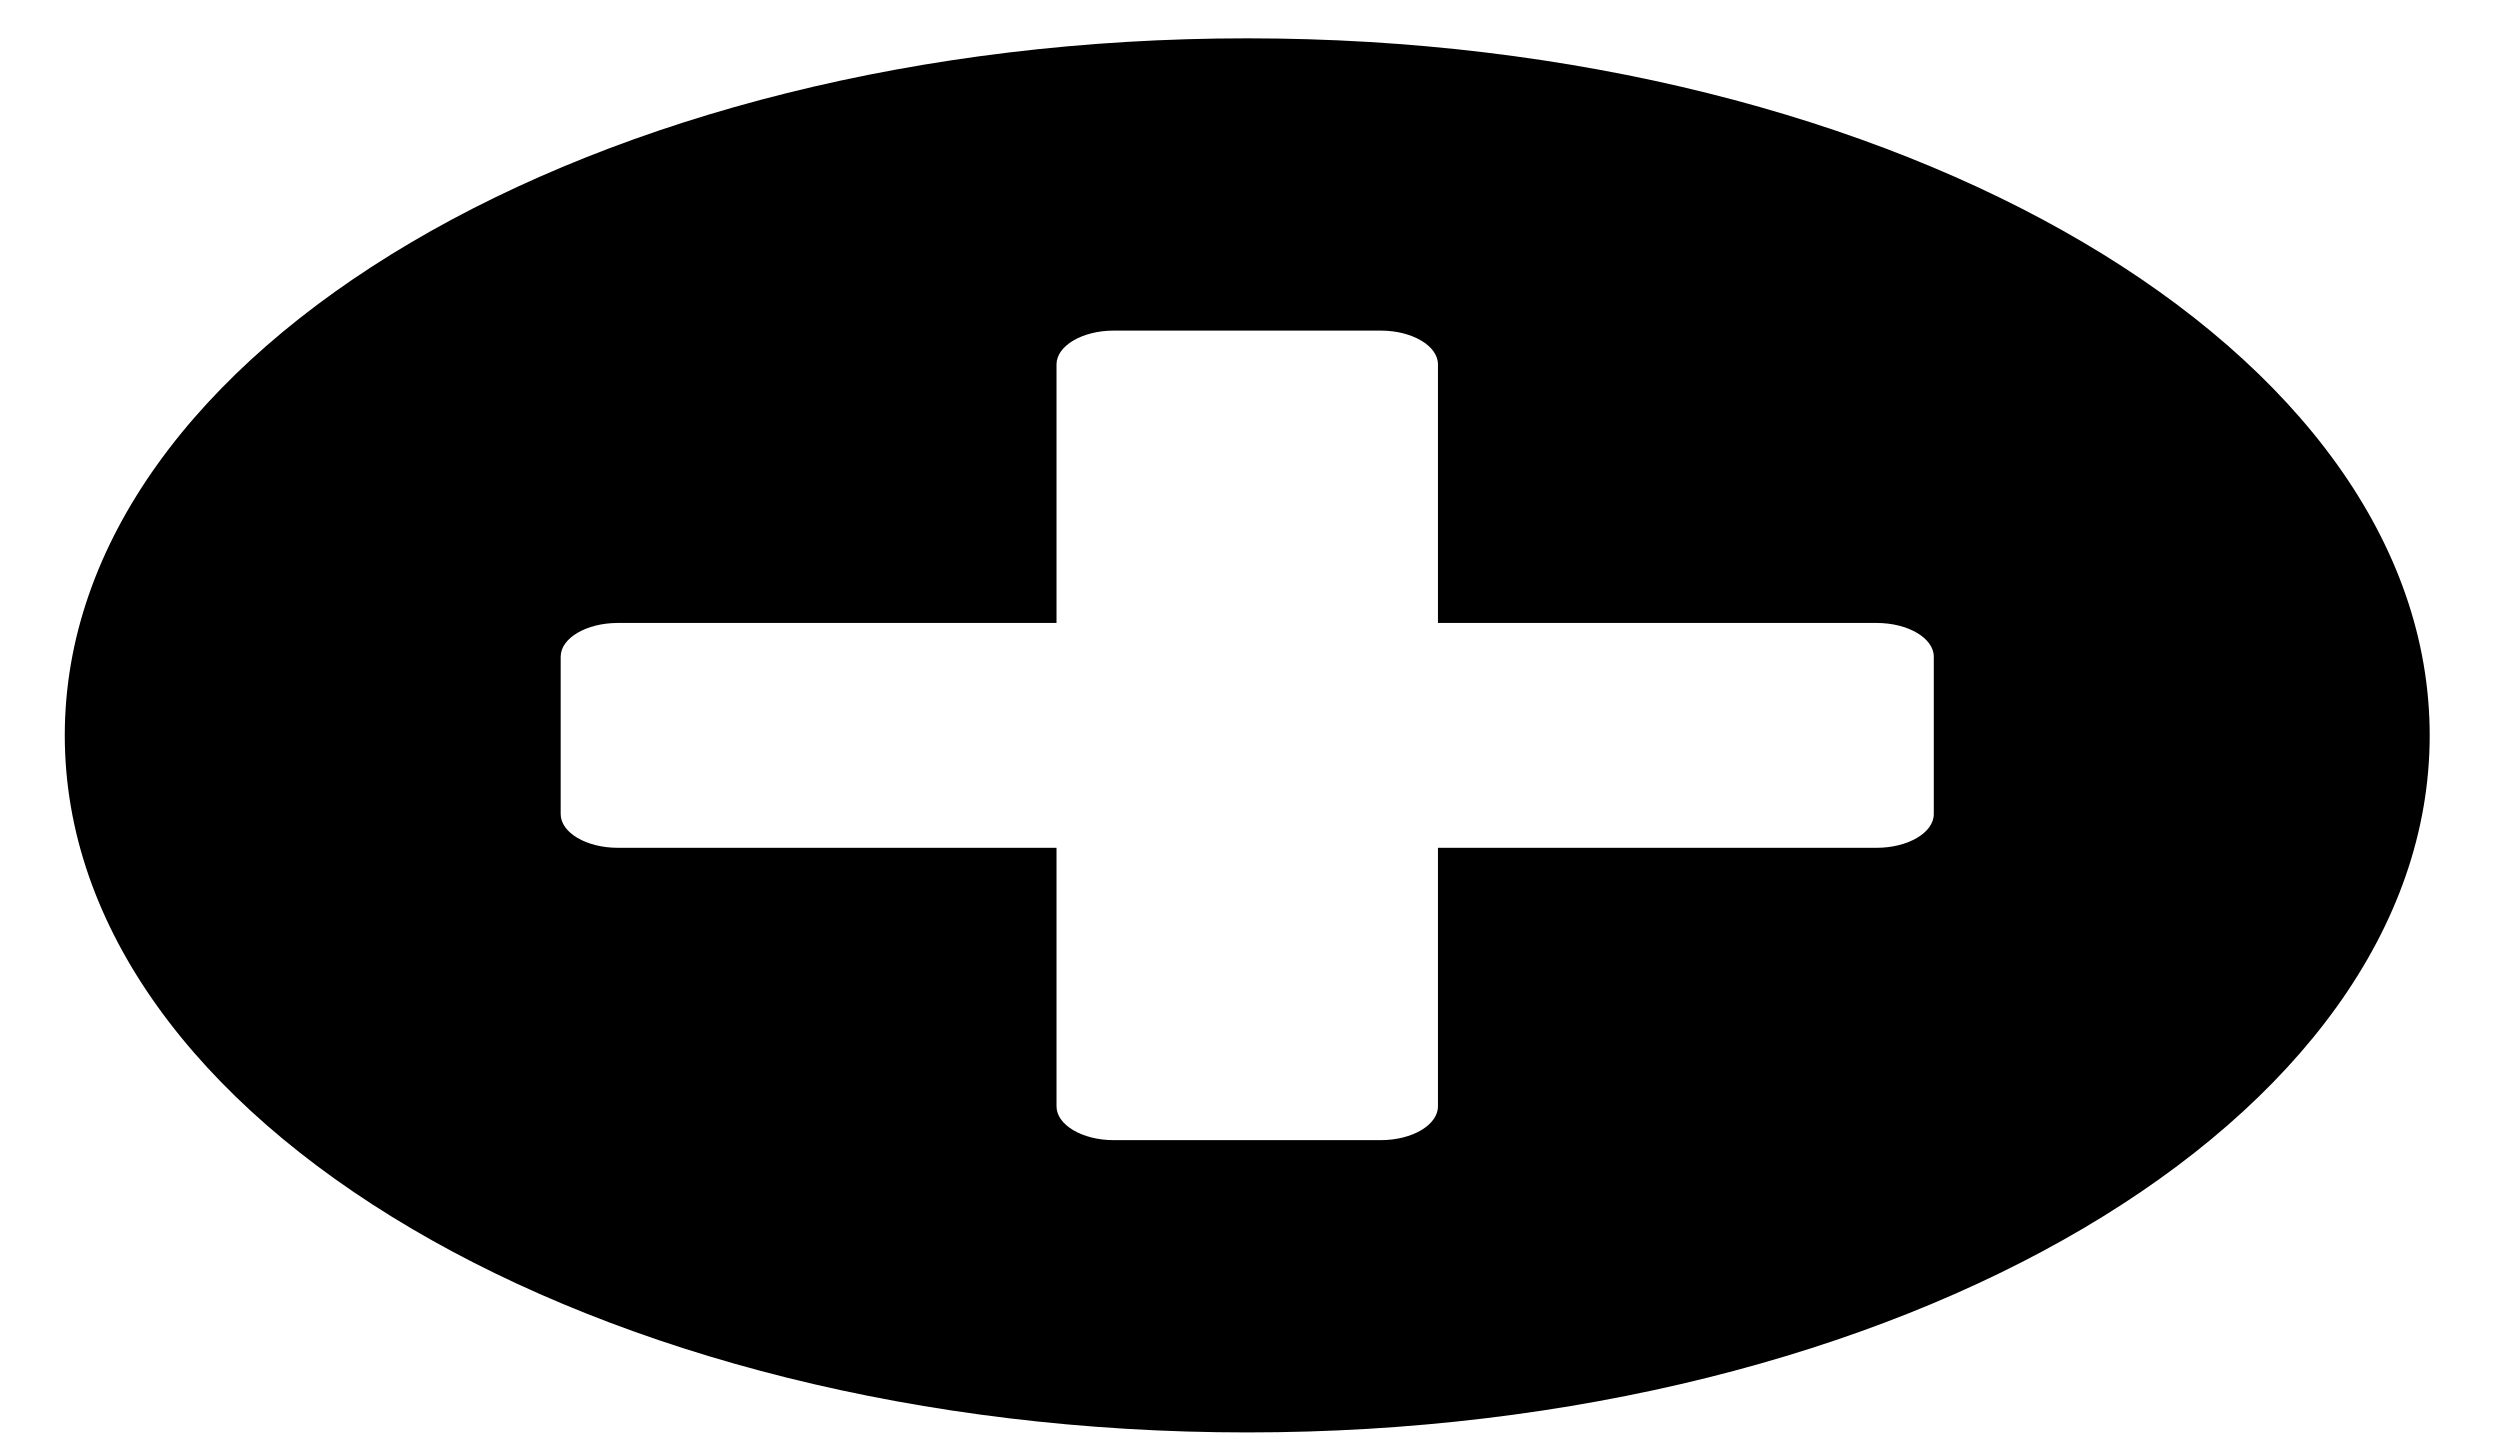 <svg width="33" height="19" viewBox="0 0 33 19" fill="none" xmlns="http://www.w3.org/2000/svg">
<path d="M16.463 0.506C7.841 0.506 0.855 4.624 0.855 9.707C0.855 14.79 7.841 18.908 16.463 18.908C25.086 18.908 32.072 14.79 32.072 9.707C32.072 4.624 25.086 0.506 16.463 0.506ZM25.526 10.746C25.526 10.991 25.186 11.191 24.771 11.191H18.981V14.604C18.981 14.849 18.641 15.05 18.226 15.05H14.701C14.286 15.05 13.946 14.849 13.946 14.604V11.191H8.156C7.74 11.191 7.401 10.991 7.401 10.746V8.668C7.401 8.423 7.74 8.223 8.156 8.223H13.946V4.81C13.946 4.565 14.286 4.364 14.701 4.364H18.226C18.641 4.364 18.981 4.565 18.981 4.81V8.223H24.771C25.186 8.223 25.526 8.423 25.526 8.668V10.746Z" fill="black"/>
</svg>
